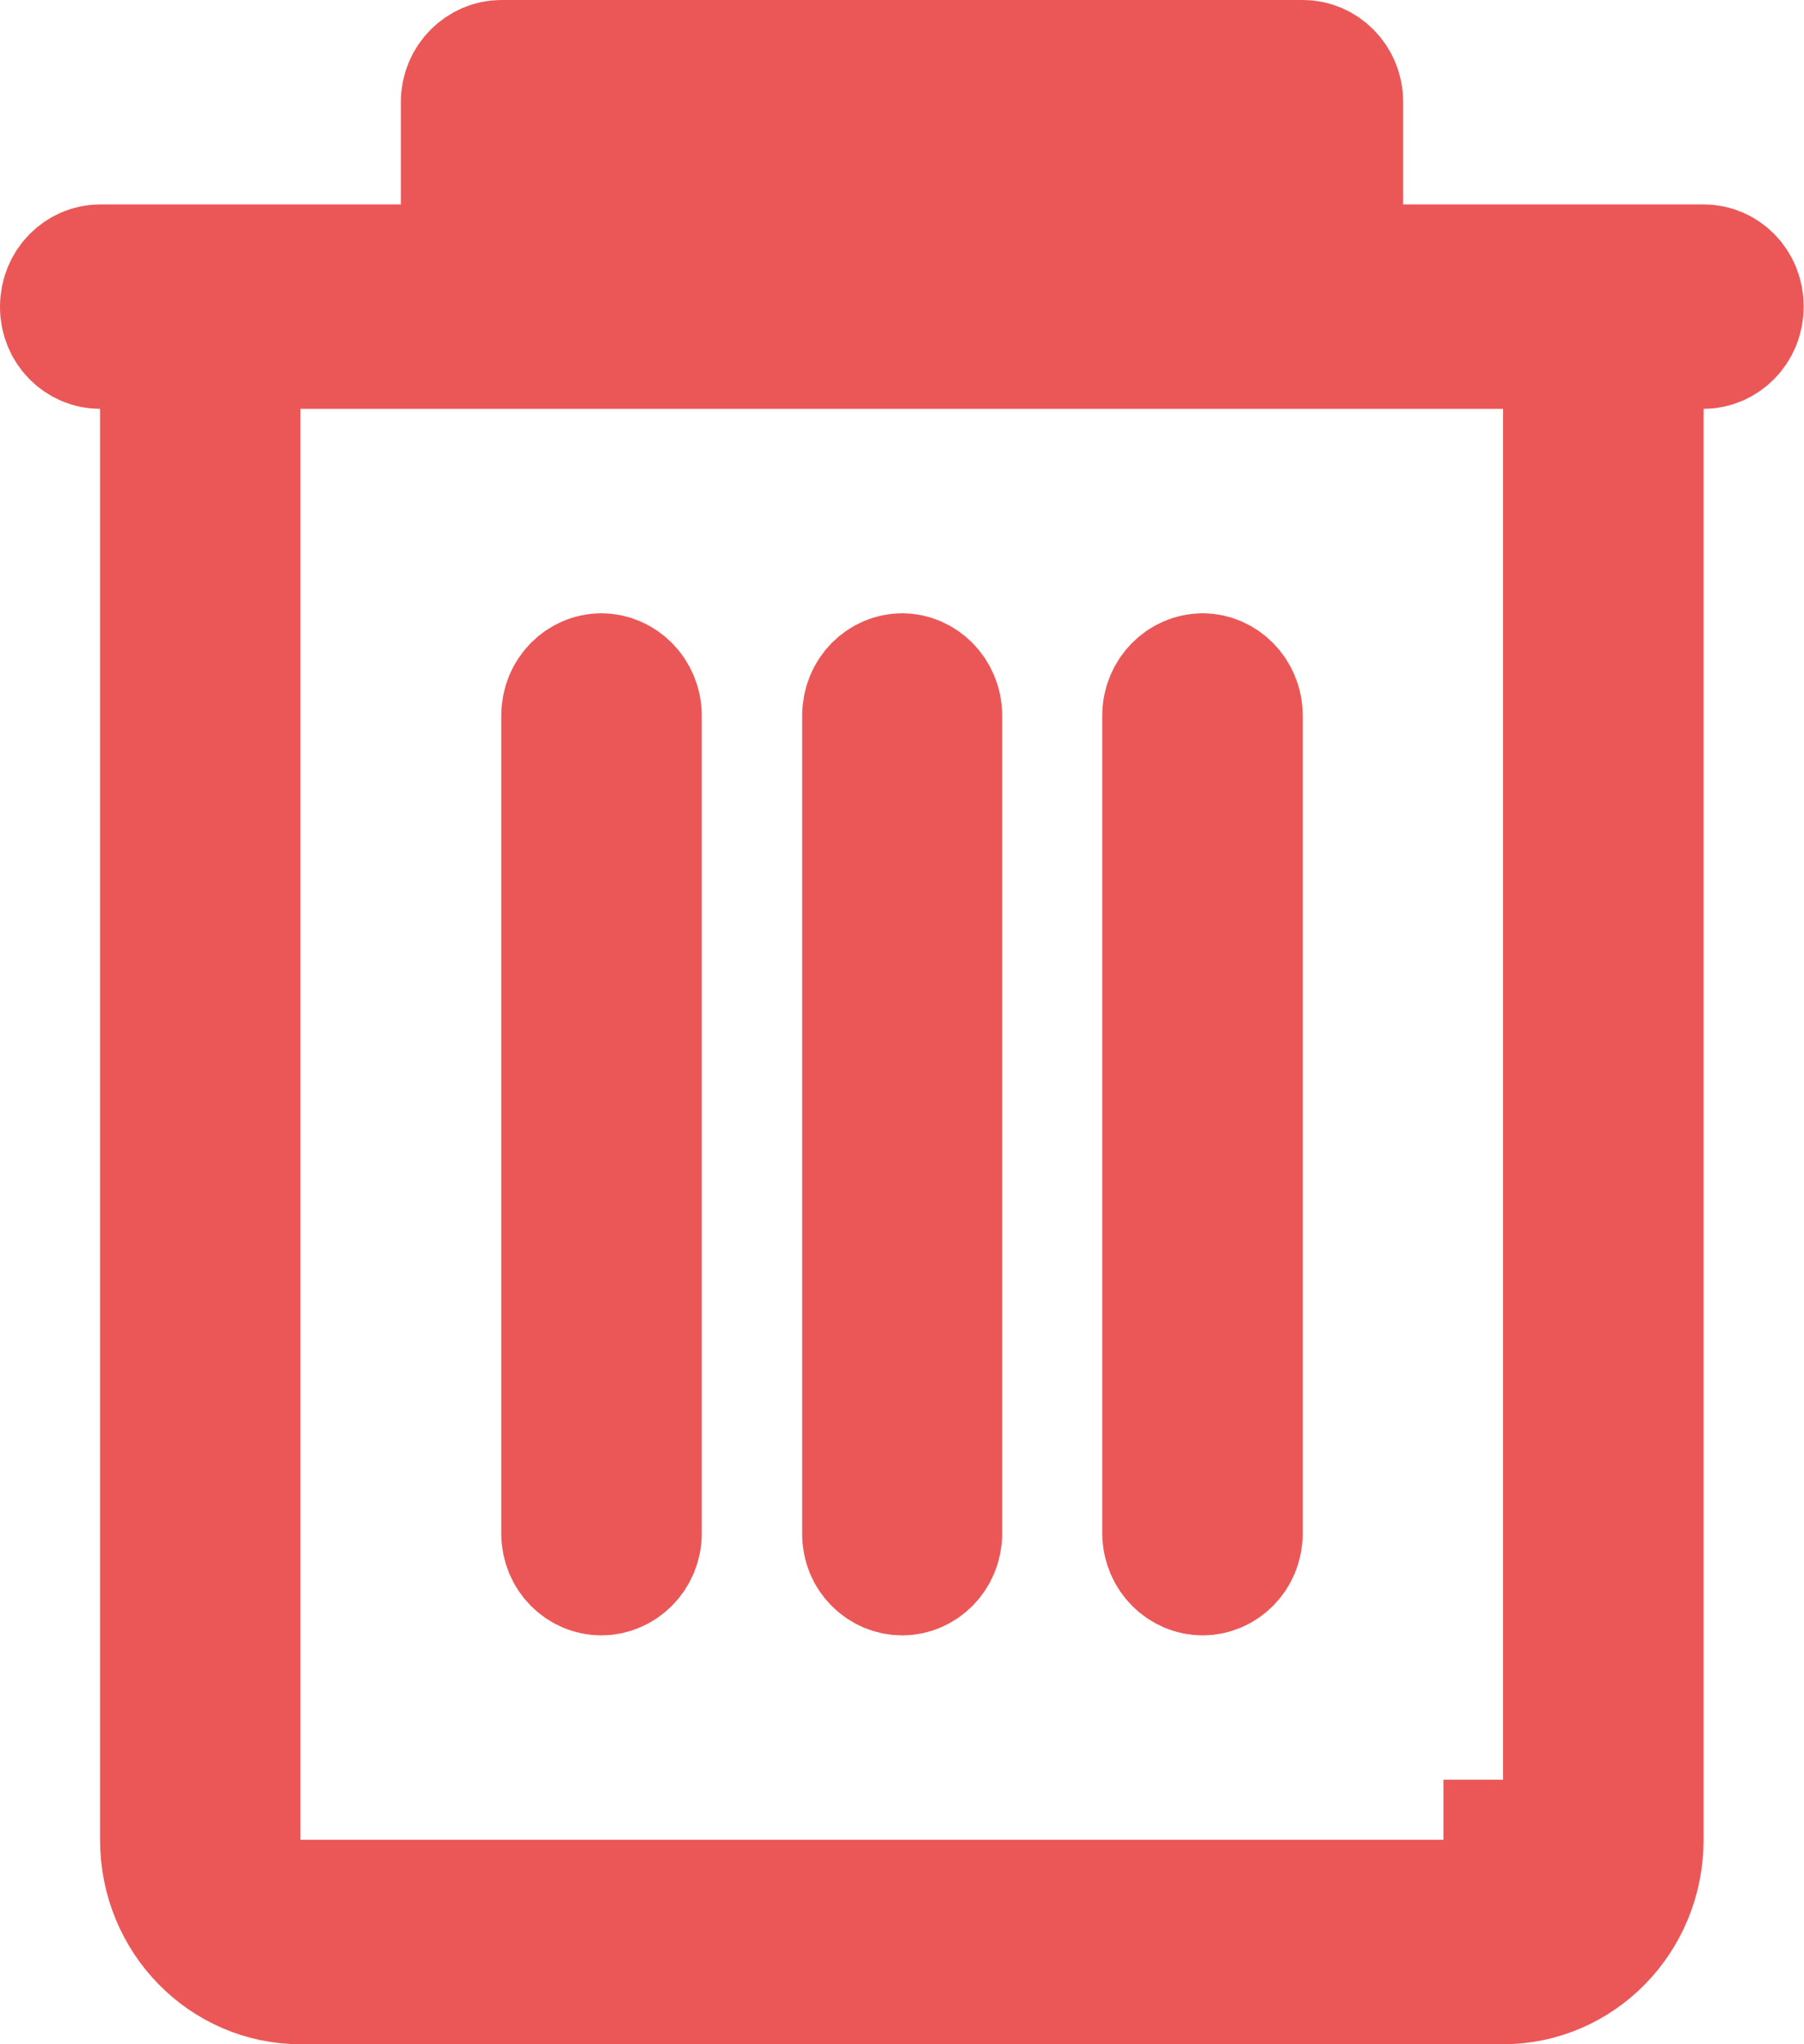 <svg width="15" height="17" viewBox="0 0 15 17" fill="none" xmlns="http://www.w3.org/2000/svg">
<path d="M7.17 12.755H7.17V12.752V5.952C7.17 5.746 7.329 5.6 7.502 5.6C7.672 5.6 7.833 5.747 7.833 5.952V12.752C7.833 12.953 7.675 13.1 7.502 13.1C7.324 13.1 7.168 12.952 7.17 12.755ZM11.167 1.7V2.2H11.667H14.168C14.341 2.2 14.498 2.346 14.497 2.548H14.497V2.552C14.497 2.752 14.339 2.9 14.165 2.9H13.665V3.4V15.3C13.665 15.973 13.134 16.5 12.498 16.5H2.498C1.863 16.5 1.332 15.973 1.332 15.3V3.4V2.9H0.832C0.657 2.9 0.5 2.754 0.5 2.552C0.5 2.346 0.659 2.2 0.832 2.2H3.333H3.833V1.7V0.848C3.833 0.65 3.992 0.5 4.168 0.5H10.835C11.008 0.5 11.167 0.647 11.167 0.848V1.7ZM1.998 15.3V15.8H2.498H11.998H12.498H12.502V15.3H12.998V3.4V2.9H12.498H2.498H1.998V3.4V15.3ZM5.335 12.752C5.335 12.95 5.176 13.1 5 13.1C4.825 13.1 4.668 12.954 4.668 12.752V5.952C4.668 5.746 4.827 5.6 5 5.6C5.175 5.6 5.335 5.749 5.335 5.952V12.752ZM10.332 12.752C10.332 12.953 10.174 13.1 10 13.1C9.826 13.1 9.667 12.955 9.665 12.75V5.952C9.665 5.749 9.825 5.6 10 5.6C10.171 5.6 10.332 5.747 10.332 5.952V12.752Z" fill="#EB5757" stroke="#EB5757"/>
</svg>
